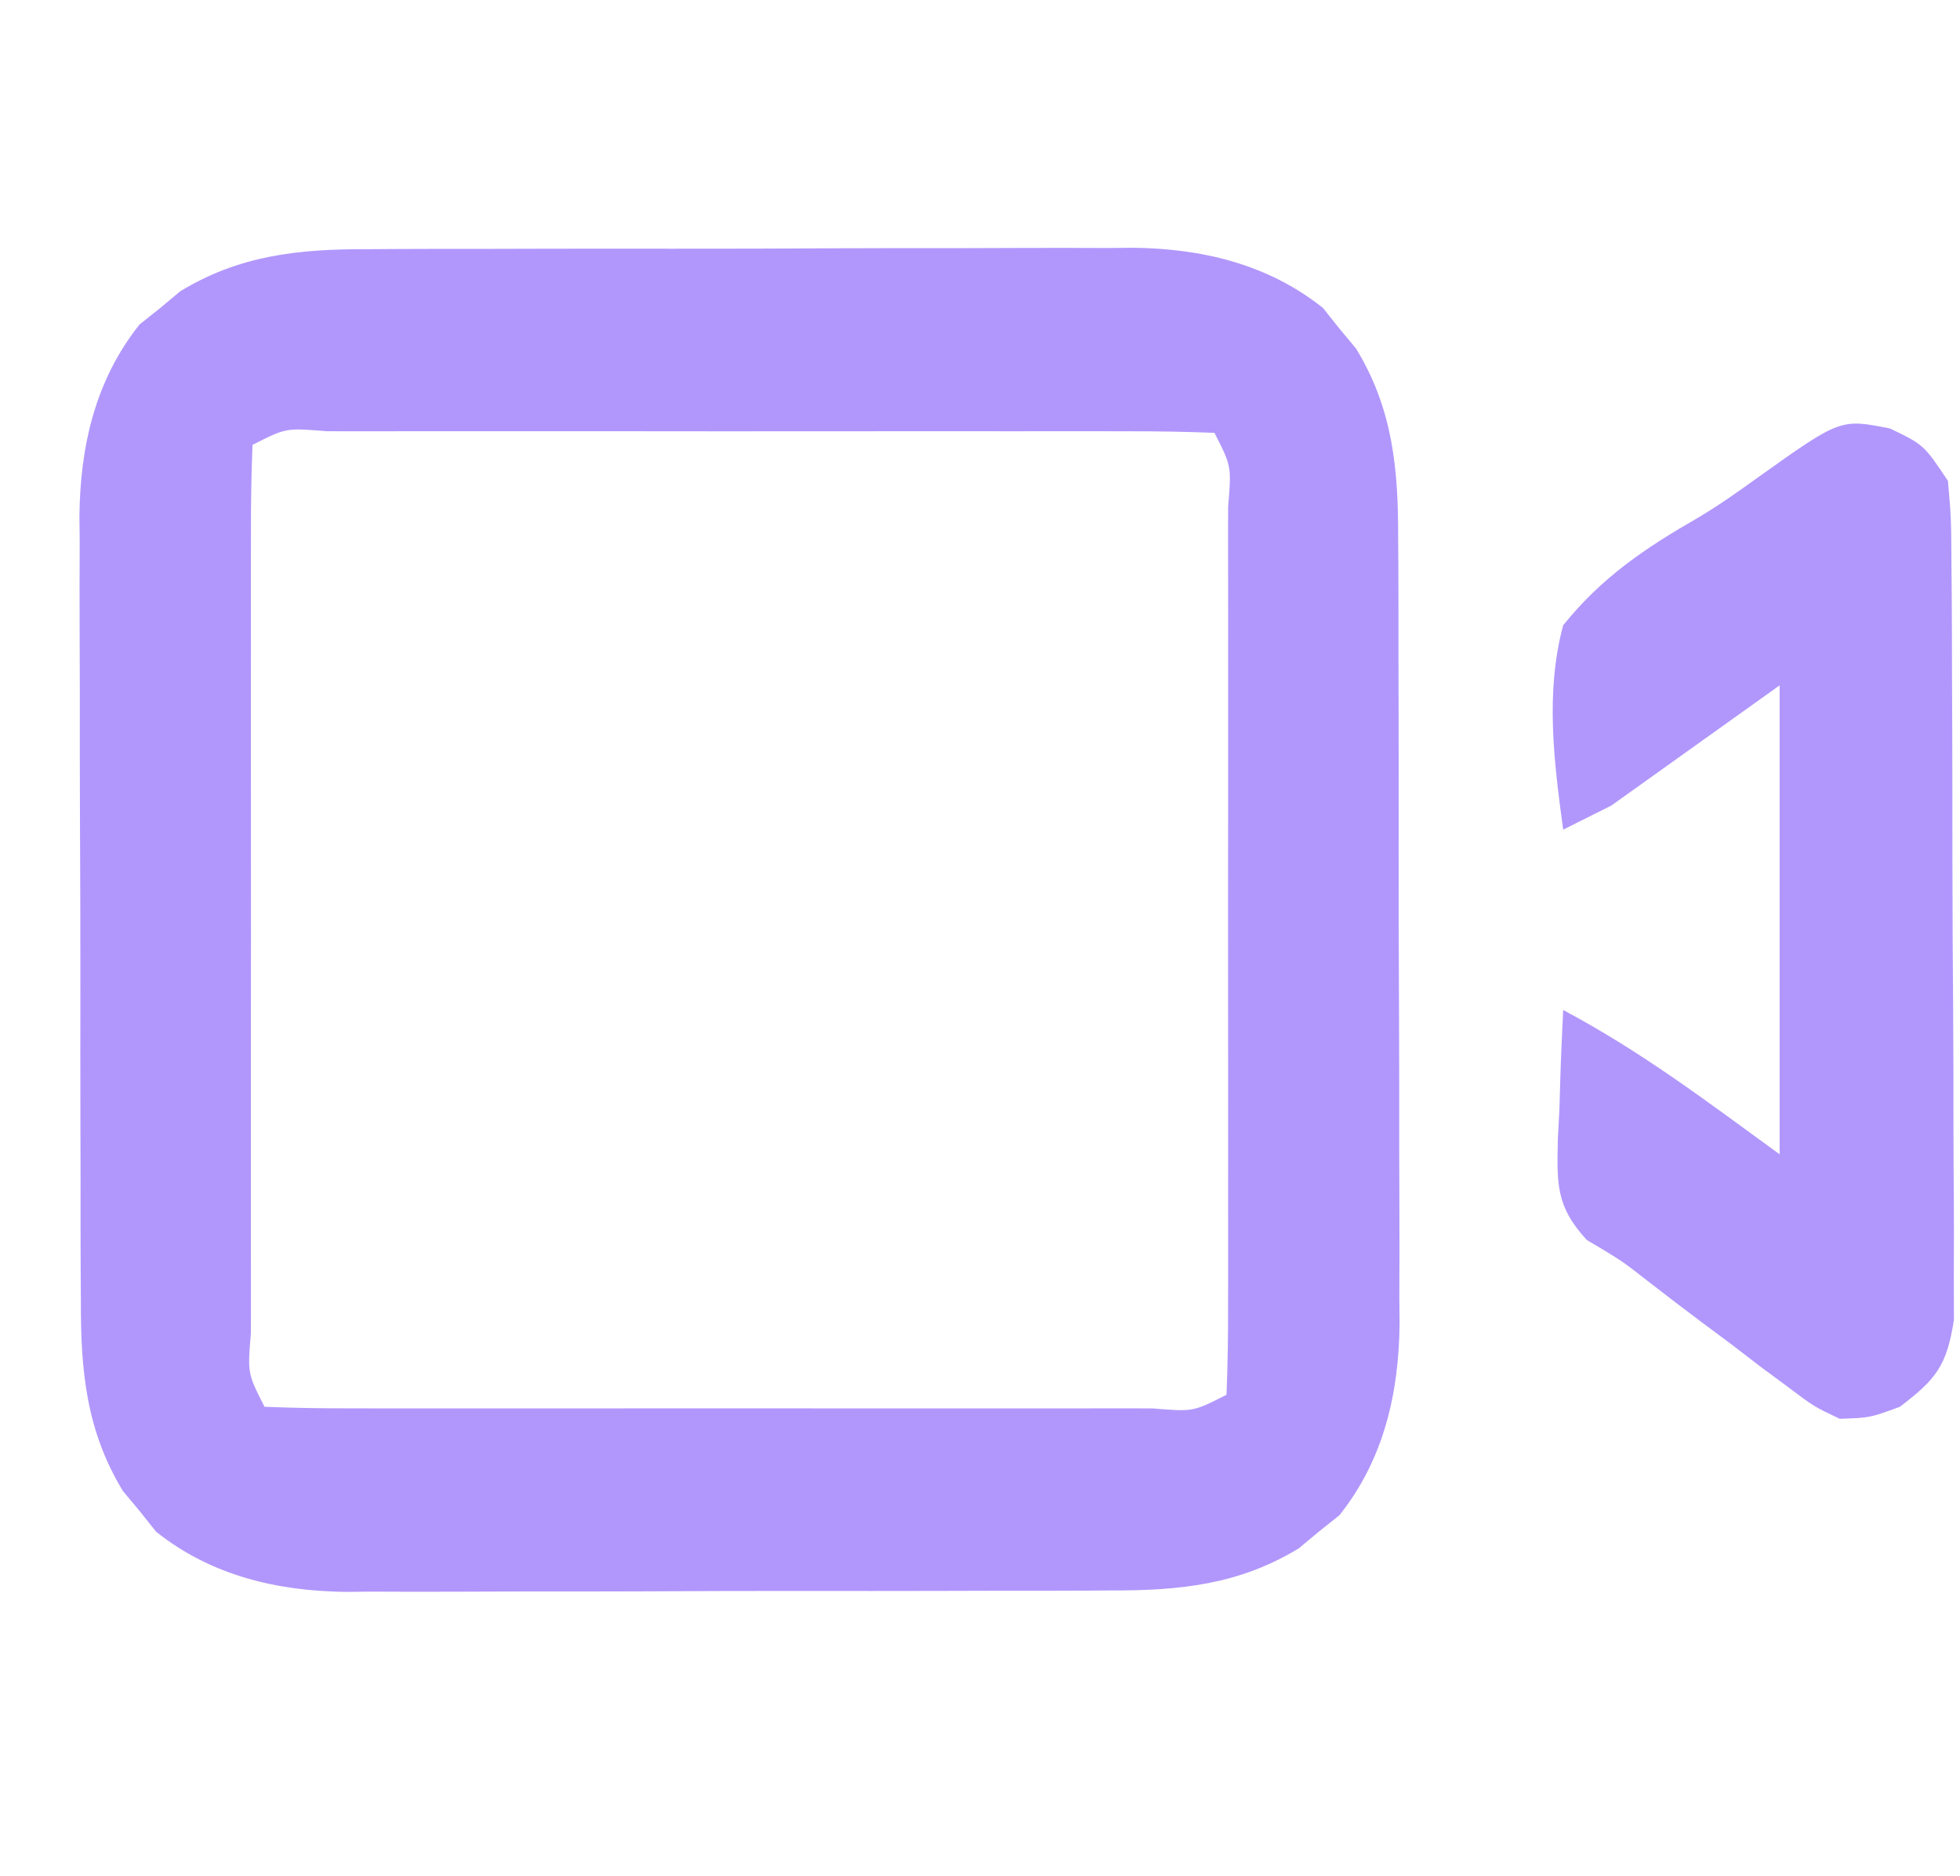<?xml version="1.0" encoding="UTF-8"?>
<svg version="1.1" xmlns="http://www.w3.org/2000/svg" width="163" height="156">
<path d="M0 0 C1.109 -0.008 1.109 -0.008 2.24 -0.015 C4.668 -0.029 7.097 -0.028 9.526 -0.026 C11.224 -0.03 12.923 -0.034 14.622 -0.039 C18.177 -0.047 21.733 -0.046 25.289 -0.041 C29.83 -0.035 34.371 -0.052 38.913 -0.075 C42.42 -0.09 45.927 -0.091 49.434 -0.088 C51.108 -0.088 52.781 -0.094 54.455 -0.104 C56.802 -0.116 59.149 -0.109 61.496 -0.098 C62.178 -0.105 62.86 -0.113 63.562 -0.121 C69.33 -0.059 74.818 1.234 79.401 4.888 C79.847 5.449 80.293 6.009 80.752 6.587 C81.445 7.417 81.445 7.417 82.151 8.263 C85.217 13.291 85.672 18.32 85.652 24.081 C85.657 24.839 85.662 25.598 85.668 26.379 C85.681 28.873 85.681 31.367 85.678 33.861 C85.682 35.604 85.686 37.348 85.691 39.091 C85.699 42.741 85.698 46.39 85.693 50.04 C85.687 54.703 85.704 59.365 85.727 64.028 C85.742 67.627 85.743 71.227 85.74 74.827 C85.74 76.545 85.746 78.263 85.756 79.982 C85.768 82.391 85.761 84.8 85.75 87.21 C85.757 87.91 85.765 88.611 85.773 89.333 C85.712 95.158 84.458 100.665 80.764 105.298 C80.203 105.744 79.643 106.19 79.065 106.65 C78.235 107.342 78.235 107.342 77.389 108.048 C72.421 111.077 67.451 111.57 61.755 111.549 C61.016 111.554 60.277 111.56 59.515 111.565 C57.086 111.579 54.658 111.578 52.229 111.575 C50.53 111.579 48.832 111.584 47.133 111.588 C43.578 111.596 40.022 111.596 36.466 111.59 C31.925 111.585 27.384 111.601 22.842 111.625 C19.335 111.639 15.828 111.64 12.321 111.637 C10.647 111.638 8.974 111.643 7.3 111.653 C4.953 111.665 2.606 111.659 0.259 111.647 C-0.423 111.655 -1.105 111.662 -1.807 111.67 C-7.575 111.608 -13.063 110.316 -17.646 106.661 C-18.092 106.101 -18.538 105.54 -18.998 104.962 C-19.459 104.409 -19.921 103.856 -20.396 103.286 C-23.462 98.258 -23.917 93.23 -23.897 87.469 C-23.902 86.71 -23.907 85.951 -23.913 85.17 C-23.927 82.676 -23.926 80.183 -23.923 77.689 C-23.927 75.945 -23.932 74.202 -23.936 72.458 C-23.944 68.809 -23.944 65.159 -23.938 61.509 C-23.932 56.846 -23.949 52.184 -23.973 47.522 C-23.987 43.922 -23.988 40.322 -23.985 36.722 C-23.986 35.004 -23.991 33.286 -24.001 31.568 C-24.013 29.158 -24.006 26.749 -23.995 24.34 C-24.003 23.639 -24.01 22.939 -24.018 22.217 C-23.957 16.391 -22.704 10.885 -19.009 6.251 C-18.449 5.805 -17.888 5.359 -17.31 4.9 C-16.757 4.438 -16.204 3.977 -15.634 3.501 C-10.666 0.472 -5.696 -0.021 0 0 Z M-9.623 16.275 C-9.723 18.734 -9.759 21.165 -9.752 23.624 C-9.754 24.393 -9.755 25.162 -9.757 25.955 C-9.762 28.509 -9.759 31.064 -9.755 33.618 C-9.756 35.386 -9.757 37.153 -9.758 38.921 C-9.76 42.63 -9.758 46.339 -9.753 50.048 C-9.747 54.813 -9.751 59.578 -9.757 64.343 C-9.76 67.994 -9.759 71.645 -9.756 75.296 C-9.756 77.054 -9.757 78.811 -9.759 80.569 C-9.761 83.021 -9.758 85.473 -9.752 87.925 C-9.754 88.659 -9.756 89.392 -9.758 90.148 C-10.038 93.496 -10.038 93.496 -8.623 96.275 C-6.164 96.375 -3.733 96.411 -1.273 96.404 C-0.504 96.406 0.265 96.408 1.058 96.409 C3.612 96.414 6.167 96.411 8.721 96.407 C10.489 96.408 12.256 96.409 14.023 96.41 C17.732 96.412 21.441 96.41 25.15 96.405 C29.916 96.399 34.681 96.403 39.446 96.409 C43.097 96.412 46.748 96.411 50.399 96.408 C52.157 96.408 53.914 96.409 55.672 96.411 C58.124 96.413 60.576 96.41 63.028 96.404 C64.128 96.407 64.128 96.407 65.251 96.41 C68.599 96.69 68.599 96.69 71.377 95.275 C71.478 92.816 71.514 90.385 71.507 87.925 C71.509 87.156 71.51 86.387 71.512 85.595 C71.517 83.04 71.514 80.485 71.51 77.931 C71.511 76.164 71.512 74.396 71.513 72.629 C71.515 68.92 71.512 65.211 71.508 61.502 C71.502 56.736 71.505 51.971 71.511 47.206 C71.515 43.555 71.514 39.904 71.511 36.253 C71.511 34.495 71.511 32.738 71.514 30.98 C71.516 28.528 71.512 26.076 71.507 23.624 C71.51 22.524 71.51 22.524 71.513 21.401 C71.793 18.053 71.793 18.053 70.377 15.275 C67.918 15.174 65.487 15.138 63.028 15.145 C62.259 15.144 61.49 15.142 60.697 15.14 C58.143 15.136 55.588 15.138 53.034 15.142 C51.266 15.141 49.499 15.14 47.732 15.139 C44.023 15.137 40.314 15.14 36.604 15.144 C31.839 15.15 27.074 15.147 22.309 15.141 C18.658 15.137 15.007 15.138 11.356 15.141 C9.598 15.142 7.841 15.141 6.083 15.138 C3.631 15.136 1.179 15.14 -1.273 15.145 C-2.373 15.142 -2.373 15.142 -3.496 15.139 C-6.844 14.859 -6.844 14.859 -9.623 16.275 Z " fill="#B197FC" transform="translate(30.623,20.725)"/>
<path d="M0 0 C2.809 1.359 2.809 1.359 4.809 4.359 C5.076 7.465 5.076 7.465 5.099 11.338 C5.106 12.044 5.113 12.75 5.119 13.477 C5.138 15.812 5.142 18.146 5.145 20.48 C5.151 22.103 5.158 23.726 5.165 25.349 C5.177 28.751 5.18 32.153 5.179 35.555 C5.179 39.914 5.206 44.273 5.241 48.632 C5.263 51.984 5.267 55.336 5.266 58.687 C5.268 60.295 5.277 61.902 5.293 63.509 C5.312 65.757 5.306 68.004 5.294 70.252 C5.297 71.531 5.3 72.81 5.303 74.127 C4.723 77.921 3.825 79.07 0.809 81.359 C-1.676 82.272 -1.676 82.272 -4.191 82.359 C-6.332 81.343 -6.332 81.343 -8.441 79.754 C-9.215 79.182 -9.988 78.611 -10.785 78.021 C-11.579 77.411 -12.373 76.801 -13.191 76.172 C-13.985 75.581 -14.78 74.99 -15.598 74.381 C-17.134 73.232 -18.66 72.069 -20.173 70.89 C-22.307 69.221 -22.307 69.221 -25.234 67.48 C-27.85 64.645 -27.711 62.722 -27.631 58.965 C-27.589 58.188 -27.547 57.41 -27.504 56.609 C-27.481 55.817 -27.459 55.024 -27.436 54.207 C-27.377 52.257 -27.287 50.308 -27.191 48.359 C-20.62 51.864 -15.384 55.856 -9.191 60.359 C-9.191 47.489 -9.191 34.619 -9.191 21.359 C-13.811 24.659 -18.431 27.959 -23.191 31.359 C-24.511 32.019 -25.831 32.679 -27.191 33.359 C-27.959 27.704 -28.693 21.946 -27.191 16.359 C-23.959 12.351 -20.39 9.955 -15.962 7.407 C-14.278 6.411 -12.679 5.274 -11.09 4.133 C-4.134 -0.83 -4.134 -0.83 0 0 Z " fill="#B197FC" transform="translate(157.191,35.641)"/>
</svg>
